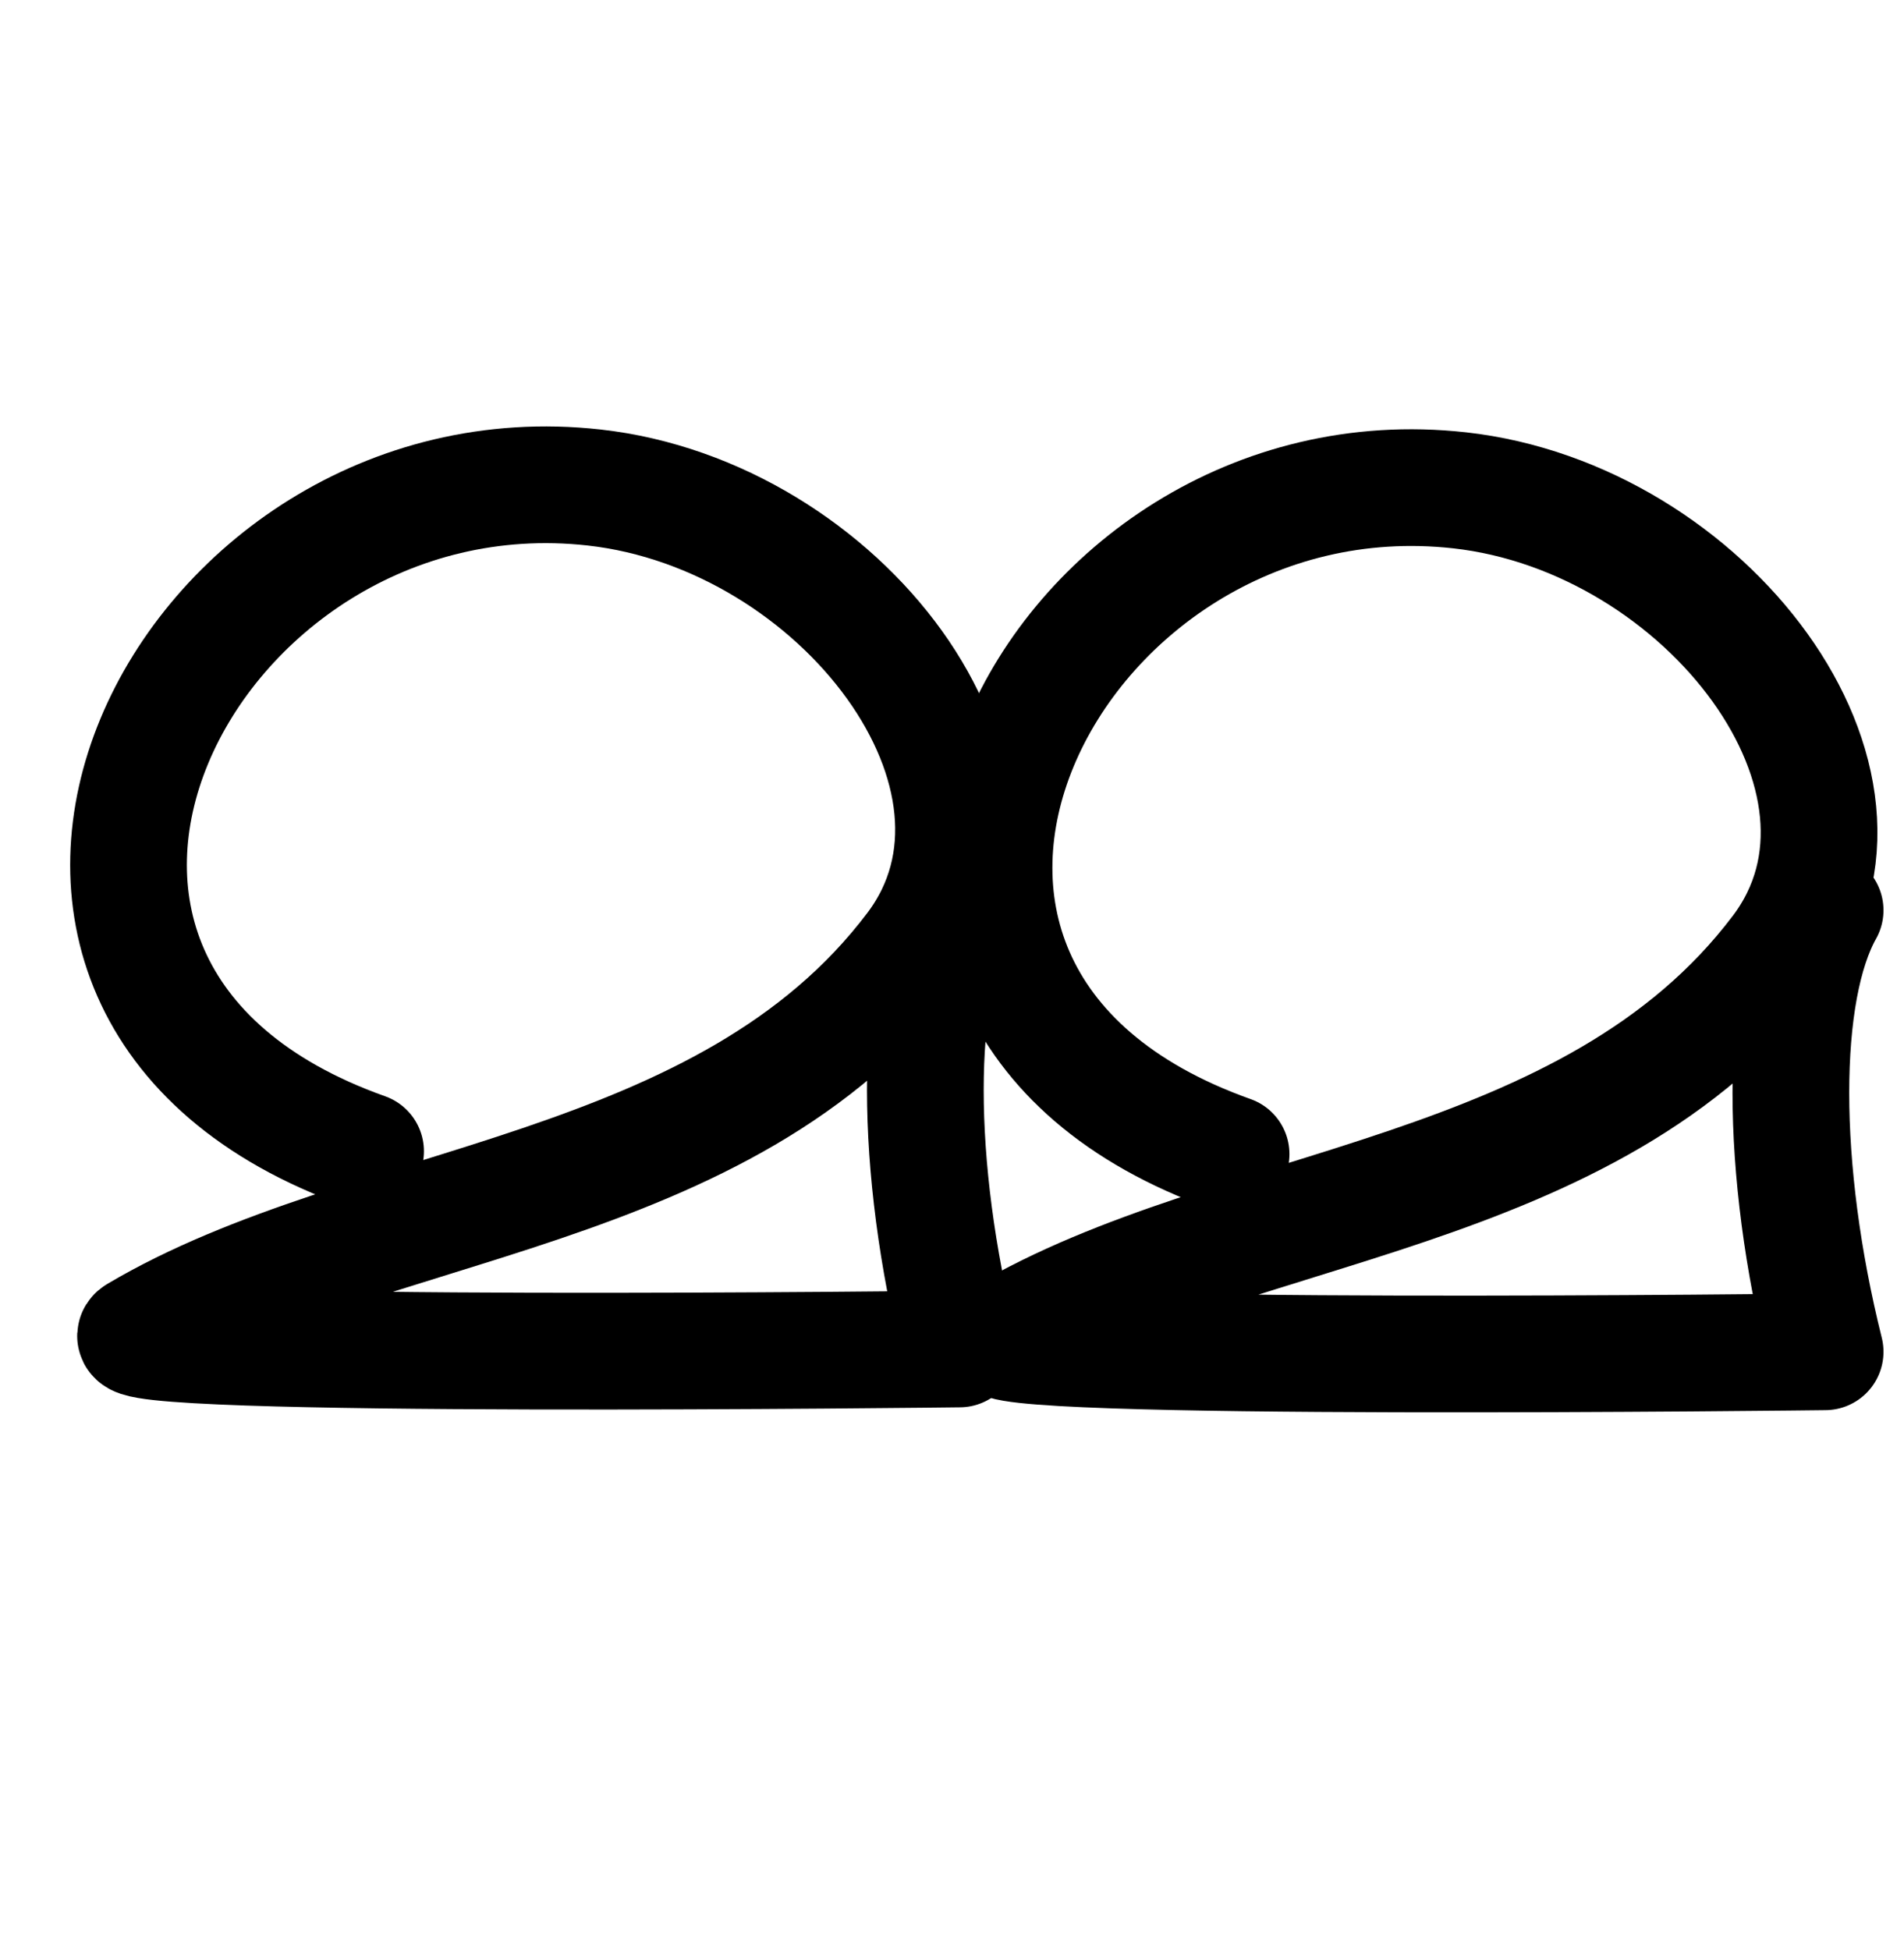 <?xml version="1.0" encoding="UTF-8" standalone="no"?>
<!-- Created with Inkscape (http://www.inkscape.org/) -->

<svg
   xmlns:dc="http://purl.org/dc/elements/1.1/"
   xmlns:cc="http://creativecommons.org/ns#"
   xmlns:rdf="http://www.w3.org/1999/02/22-rdf-syntax-ns#"
   xmlns:svg="http://www.w3.org/2000/svg"
   xmlns="http://www.w3.org/2000/svg"
   xmlns:sodipodi="http://sodipodi.sourceforge.net/DTD/sodipodi-0.dtd"
   xmlns:inkscape="http://www.inkscape.org/namespaces/inkscape"
   width="2000"
   height="2048"
   id="svg2992"
   version="1.1"
   inkscape:version="0.91pre2 r13516"
   sodipodi:docname="മ്മ.svg">
  <defs
     id="defs5498">
    <inkscape:path-effect
       effect="spiro"
       id="path-effect3006"
       is_visible="true" />
  </defs>
  <sodipodi:namedview
     inkscape:window-height="857"
     inkscape:window-width="1600"
     inkscape:pageshadow="2"
     inkscape:pageopacity="0.0"
     borderopacity="1.0"
     bordercolor="#666666"
     pagecolor="#ffffff"
     id="base"
     showgrid="true"
     showguides="true"
     inkscape:guide-bbox="true"
     inkscape:zoom="0.32102648"
     inkscape:cx="682.49591"
     inkscape:cy="1033.7154"
     inkscape:window-x="1593"
     inkscape:window-y="-12"
     inkscape:current-layer="layer1"
     inkscape:window-maximized="1">
    <sodipodi:guide
       orientation="horizontal"
       position="0,600"
       id="guide5596" />
    <inkscape:grid
       type="xygrid"
       id="grid3769"
       empspacing="3"
       visible="true"
       enabled="true"
       snapvisiblegridlinesonly="true"
       spacingx="4px"
       units="px"
       dotted="true"
       spacingy="4px" />
    <sodipodi:guide
       orientation="0,1"
       position="-1040,1600"
       id="guide2985" />
  </sodipodi:namedview>
  <g
     inkscape:label="Layer 1"
     inkscape:groupmode="layer"
     id="layer1"
     transform="translate(0,1048)">
    <path
       style="fill:none;stroke:#000000;stroke-width:122.585;stroke-linecap:round;stroke-linejoin:round;stroke-miterlimit:4;stroke-dasharray:none;stroke-opacity:1"
       d="M 384,161.119 C -96,-9.604 192,-584 624,-536 c 259.284,28.809 470.106,306.204 336,483.715 -198.334,262.527 -572.823,261.314 -816,405.467 -45.187,26.787 864,15.575 864,15.575 -48,-192.063 -48,-378.361 0,-463.723"
       id="path3880"
       inkscape:connector-curvature="0"
       sodipodi:nodetypes="cssscc" />
    <path
       style="fill:none;stroke:#000000;stroke-width:122.585;stroke-linecap:round;stroke-linejoin:round;stroke-miterlimit:4;stroke-dasharray:none;stroke-opacity:1"
       d="m 1293.161,164.089 c -480,-170.723 -192,-745.119 240,-697.119 259.284,28.809 470.106,306.204 336,483.715 -198.334,262.527 -572.823,261.314 -816,405.467 -45.187,26.787 864,15.575 864,15.575 -48,-192.063 -48,-378.361 0,-463.723"
       id="path3880-3"
       inkscape:connector-curvature="0"
       sodipodi:nodetypes="cssscc" />
  </g>
</svg>
